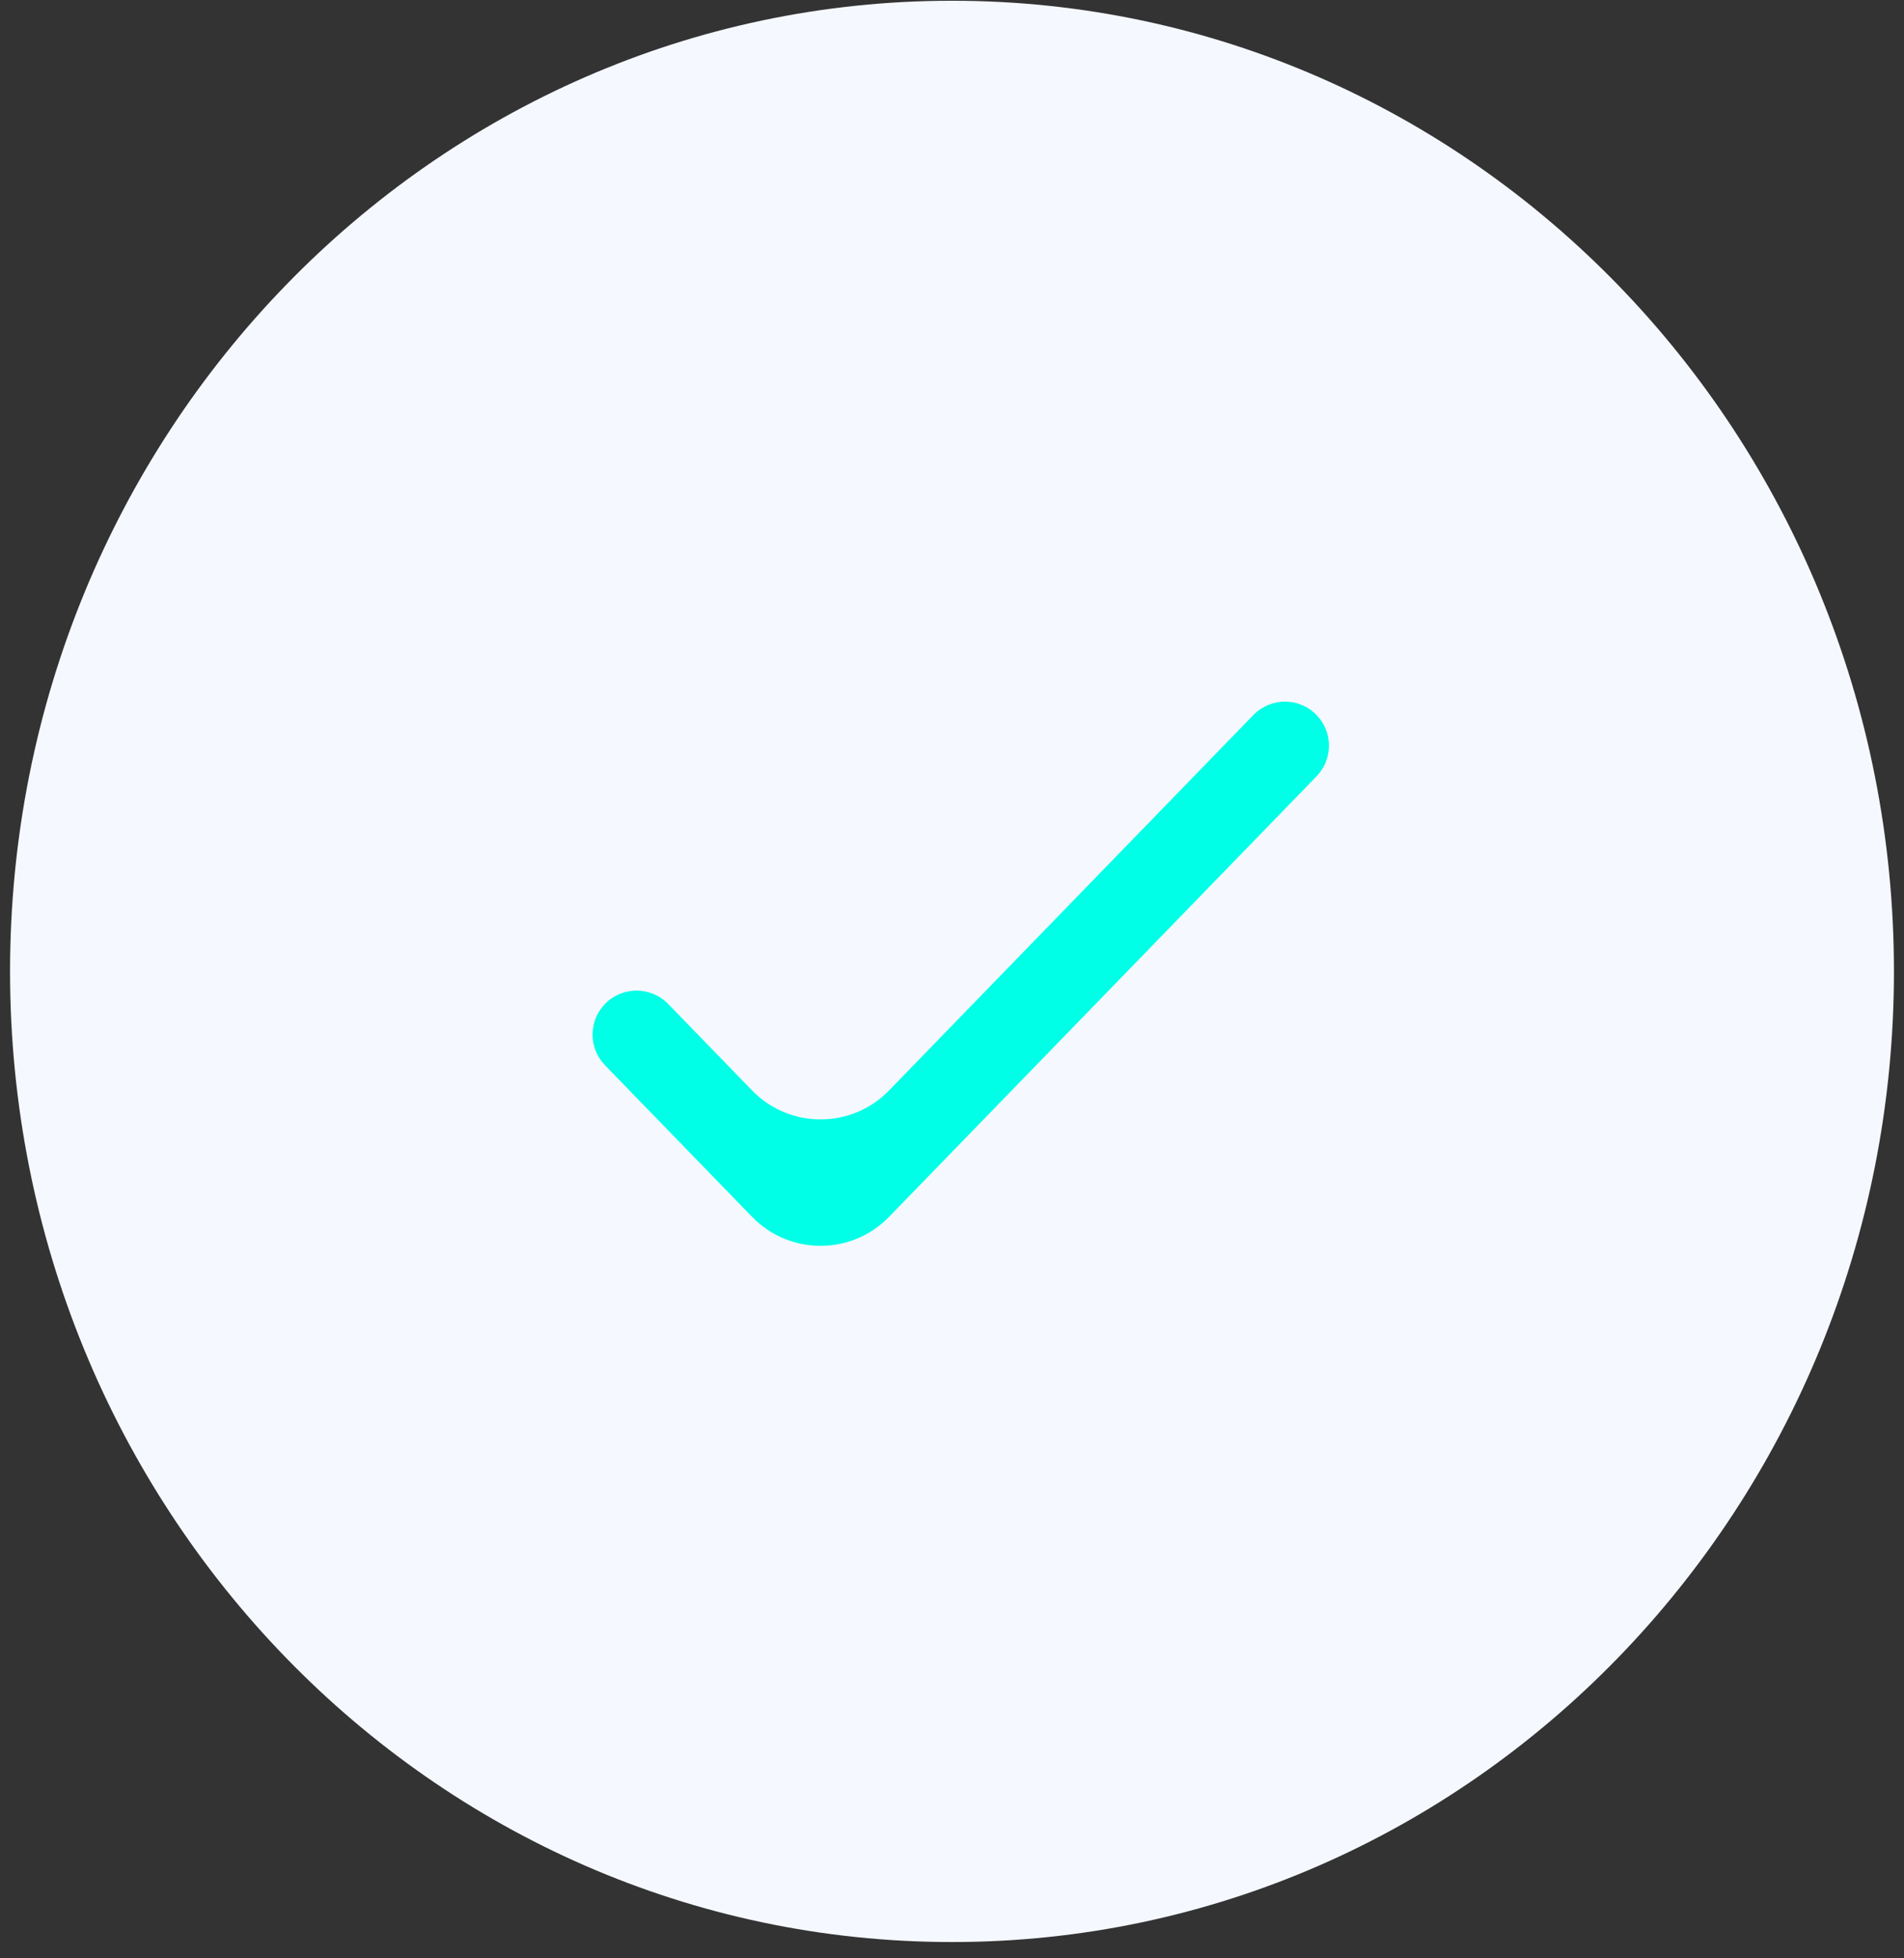 <svg width="142" height="146" viewBox="0 0 142 146" fill="none" xmlns="http://www.w3.org/2000/svg" xmlns:xlink="http://www.w3.org/1999/xlink">
<rect x="0" y="0" width="142" height="146" fill="#333333" stroke="none"/>
<path d="M141.25,72.421C141.25,112.387 109.798,144.786 71,144.786C32.202,144.786 0.75,112.387 0.75,72.421C0.75,32.455 32.202,0.056 71,0.056C109.798,0.056 141.25,32.455 141.25,72.421Z" fill="#F5F8FF"/>
<path d="M66.304,81.297C63.509,84.177 58.887,84.177 56.092,81.297L49.83,74.847C48.541,73.519 46.409,73.519 45.12,74.847L45.12,74.847C43.884,76.12 43.884,78.146 45.12,79.419L56.092,90.722C58.887,93.601 63.509,93.601 66.304,90.722L98.188,57.878C99.424,56.604 99.424,54.579 98.188,53.305L98.188,53.305C96.899,51.977 94.767,51.977 93.478,53.305L66.304,81.297Z" fill="#00FFE7"/>
</svg>
